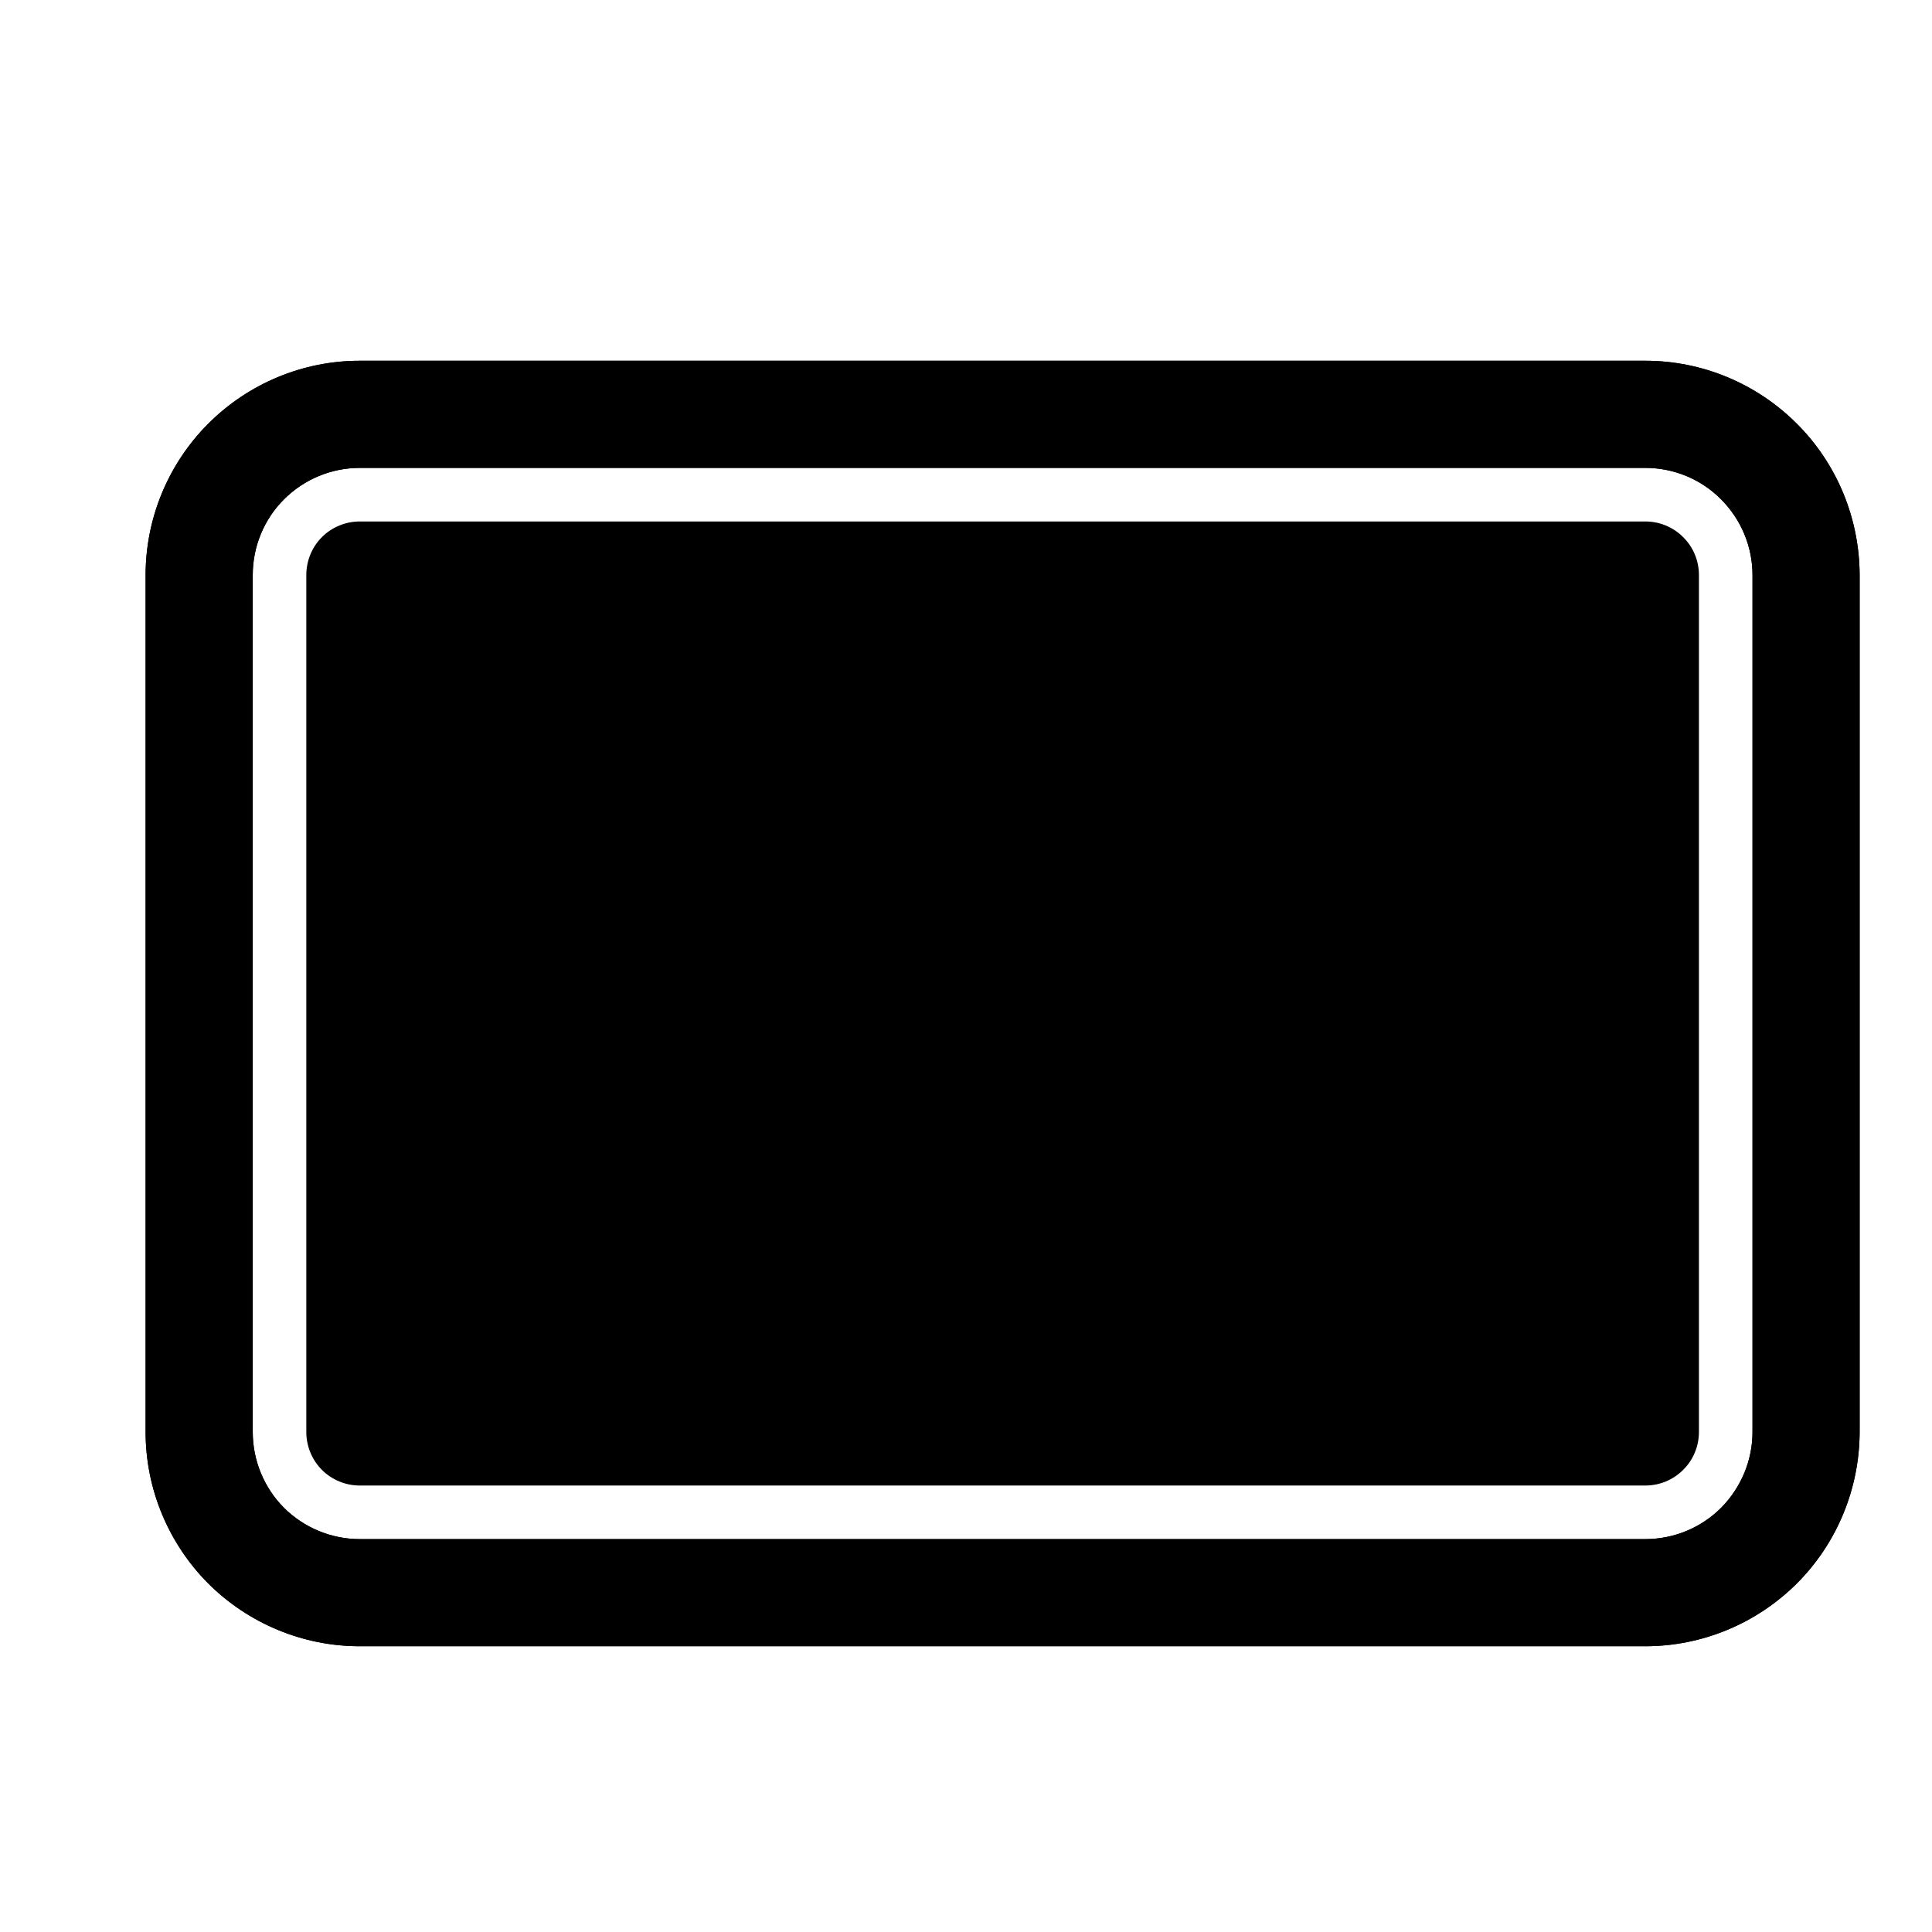 <svg width="11" height="11" viewBox="0 0 11 11" fill="none" xmlns="http://www.w3.org/2000/svg">
<g clip-path="url(#clip0_201_13172)">
<path d="M10.588 3.274V8.153C10.587 8.477 10.459 8.787 10.23 9.016C10.001 9.244 9.691 9.373 9.368 9.373H2.048C1.725 9.373 1.415 9.244 1.186 9.016C0.958 8.787 0.829 8.477 0.829 8.153V3.274C0.829 2.951 0.958 2.64 1.186 2.412C1.415 2.183 1.725 2.054 2.048 2.054H9.368C9.691 2.054 10.001 2.183 10.23 2.412C10.459 2.64 10.587 2.951 10.588 3.274ZM1.439 8.153C1.439 8.315 1.503 8.47 1.617 8.585C1.732 8.699 1.887 8.763 2.048 8.763H9.368C9.53 8.763 9.685 8.699 9.799 8.585C9.913 8.47 9.978 8.315 9.978 8.153V3.274C9.978 3.112 9.913 2.957 9.799 2.843C9.685 2.728 9.53 2.664 9.368 2.664H2.048C1.887 2.664 1.732 2.728 1.617 2.843C1.503 2.957 1.439 3.112 1.439 3.274V8.153Z" fill="black"/>
<path d="M0.829 3.274C0.829 2.951 0.958 2.64 1.186 2.412C1.415 2.183 1.725 2.054 2.048 2.054H9.368C9.691 2.054 10.001 2.183 10.23 2.412C10.459 2.64 10.587 2.951 10.588 3.274V8.153C10.587 8.477 10.459 8.787 10.23 9.016C10.001 9.244 9.691 9.373 9.368 9.373H2.048C1.725 9.373 1.415 9.244 1.186 9.016C0.958 8.787 0.829 8.477 0.829 8.153V3.274ZM9.978 8.153V3.274C9.978 3.112 9.913 2.957 9.799 2.843C9.685 2.728 9.53 2.664 9.368 2.664H2.048C1.887 2.664 1.732 2.728 1.617 2.843C1.503 2.957 1.439 3.112 1.439 3.274V8.153C1.439 8.315 1.503 8.47 1.617 8.585C1.732 8.699 1.887 8.763 2.048 8.763H9.368C9.53 8.763 9.685 8.699 9.799 8.585C9.913 8.47 9.978 8.315 9.978 8.153ZM9.673 8.153C9.673 8.234 9.641 8.312 9.583 8.369C9.526 8.426 9.449 8.458 9.368 8.458H2.048C1.968 8.458 1.89 8.426 1.833 8.369C1.776 8.312 1.744 8.234 1.744 8.153V3.274C1.744 3.193 1.776 3.115 1.833 3.058C1.89 3.001 1.968 2.969 2.048 2.969H9.368C9.449 2.969 9.526 3.001 9.583 3.058C9.641 3.115 9.673 3.193 9.673 3.274V8.153Z" fill="black"/>
</g>
<defs>
<clipPath id="clip0_201_13172">
<rect width="9.759" height="9.759" fill="white" transform="translate(0.829 0.834)"/>
</clipPath>
</defs>
</svg>
